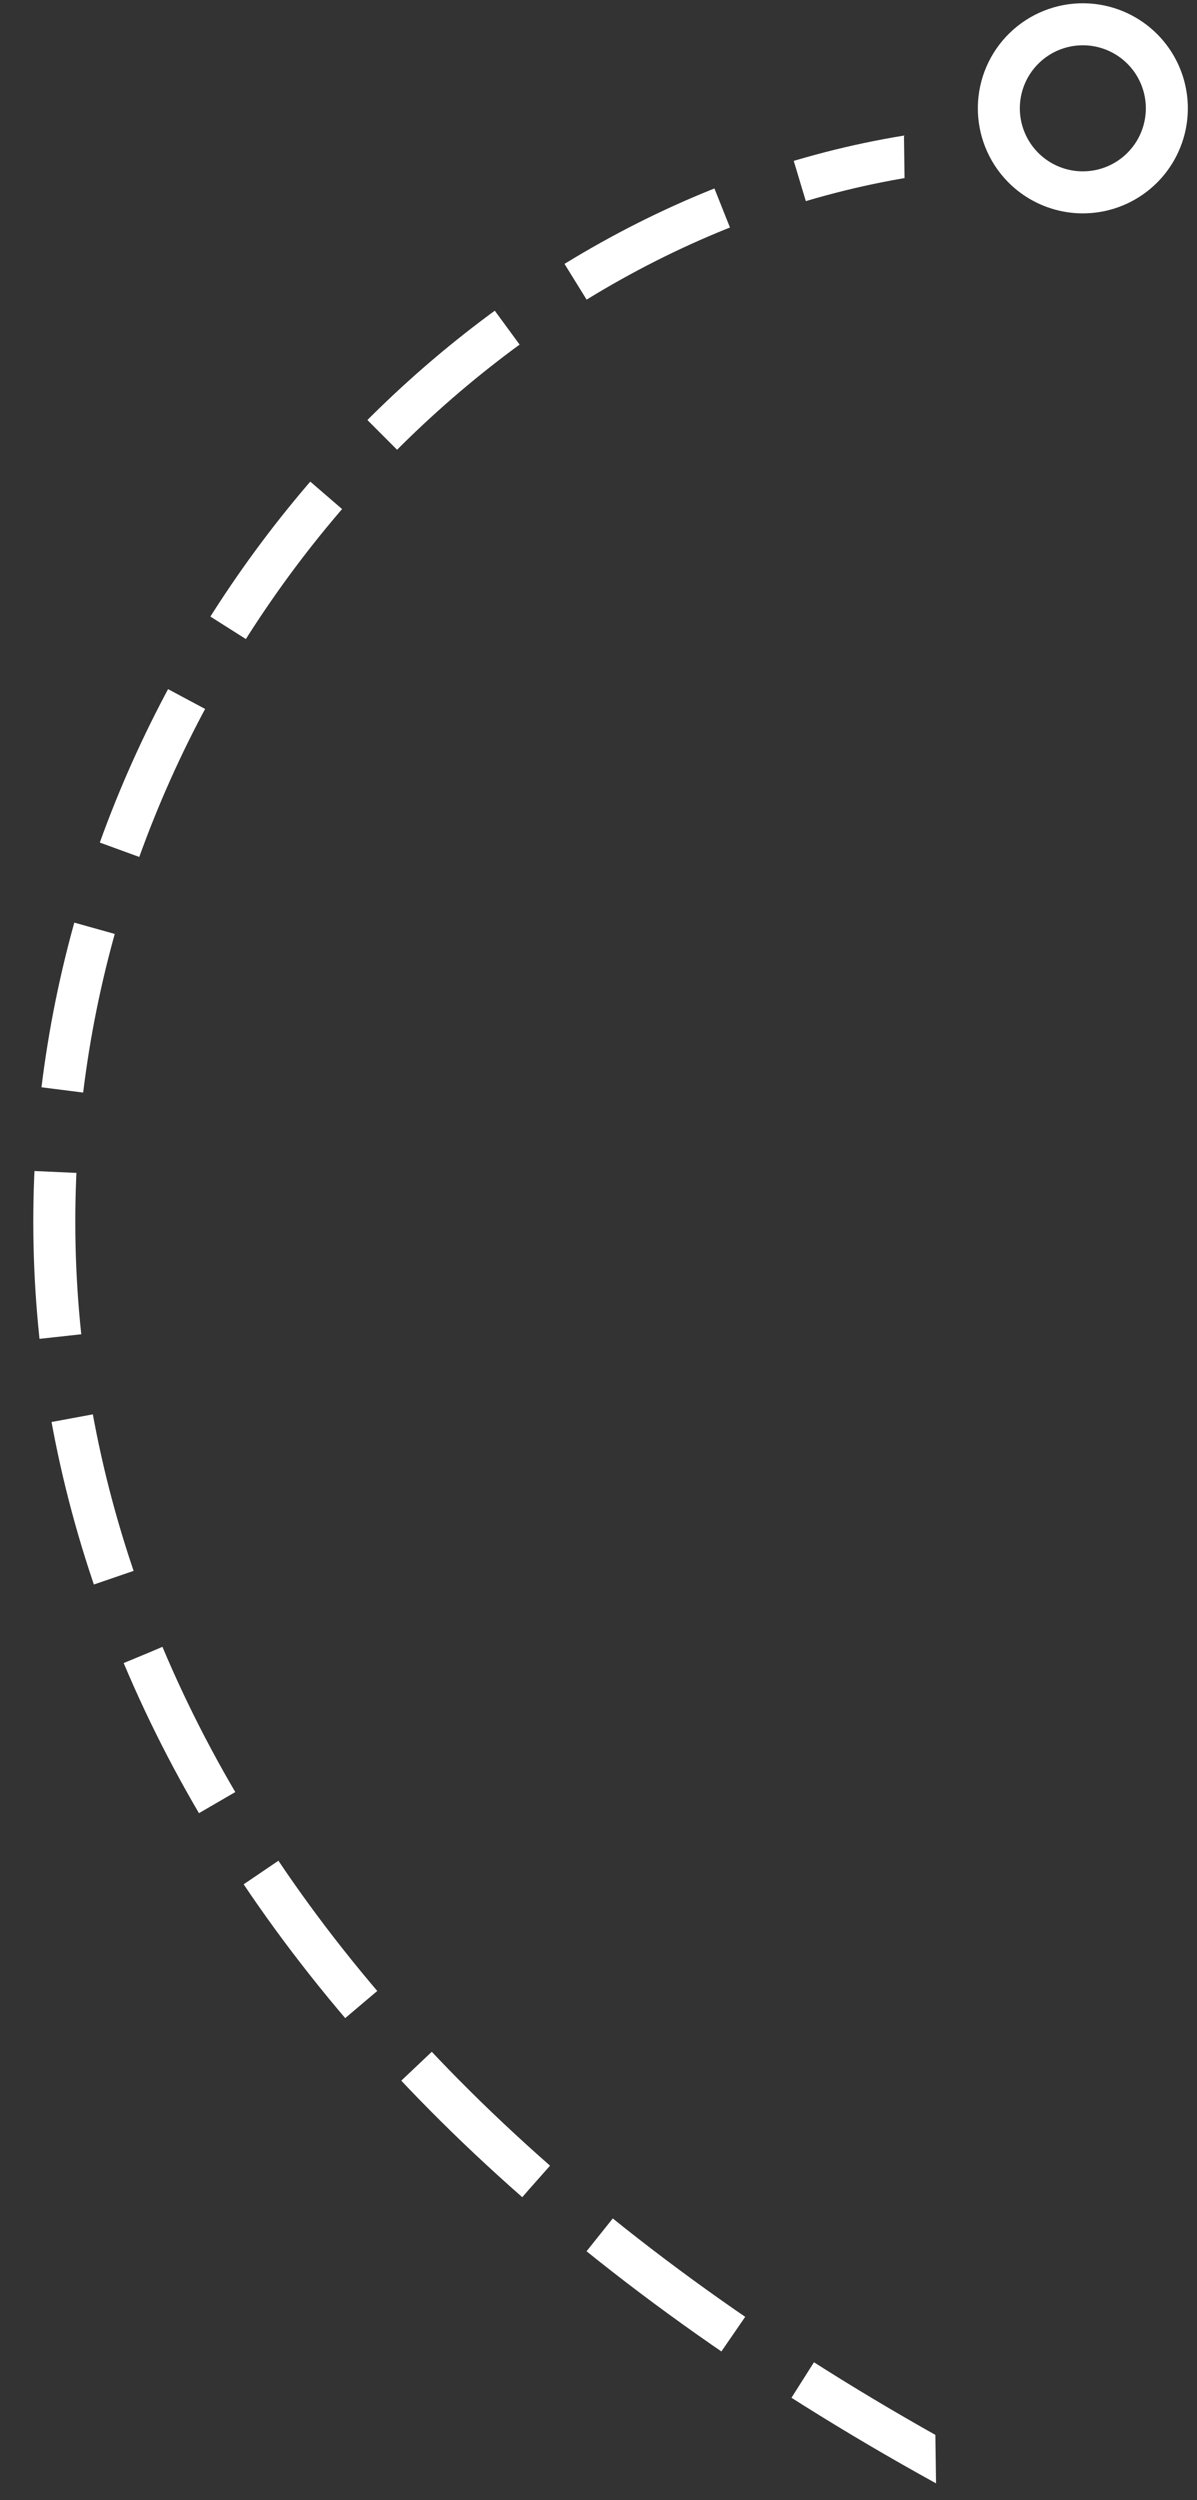 <svg xmlns="http://www.w3.org/2000/svg" width="57" height="119" viewBox="0 0 57 119"><rect x="0" y="0" width="57" height="119" fill="#333333" stroke="none"/><defs><clipPath id="jq5sa"><path fill="#fff" d="M44.573 118.201C-25.979 79.336 2.6 13.038 43.046 6.453"/></clipPath><clipPath id="jq5sb"><path fill="#fff" d="M55.123 1.644a5 5 0 1 1-7.153 6.988 5 5 0 0 1 7.153-6.988z"/></clipPath></defs><g><g><path fill="none" stroke="#fff" stroke-dasharray="8 4" stroke-miterlimit="20" stroke-width="4" d="M44.573 118.201C-25.979 79.336 2.6 13.038 43.046 6.453" clip-path="url(&quot;#jq5sa&quot;)"/></g><g><path fill="none" stroke="#fff" stroke-miterlimit="20" stroke-width="4" d="M55.123 1.644a5 5 0 1 1-7.153 6.988 5 5 0 0 1 7.153-6.988z" clip-path="url(&quot;#jq5sb&quot;)"/></g></g></svg>
